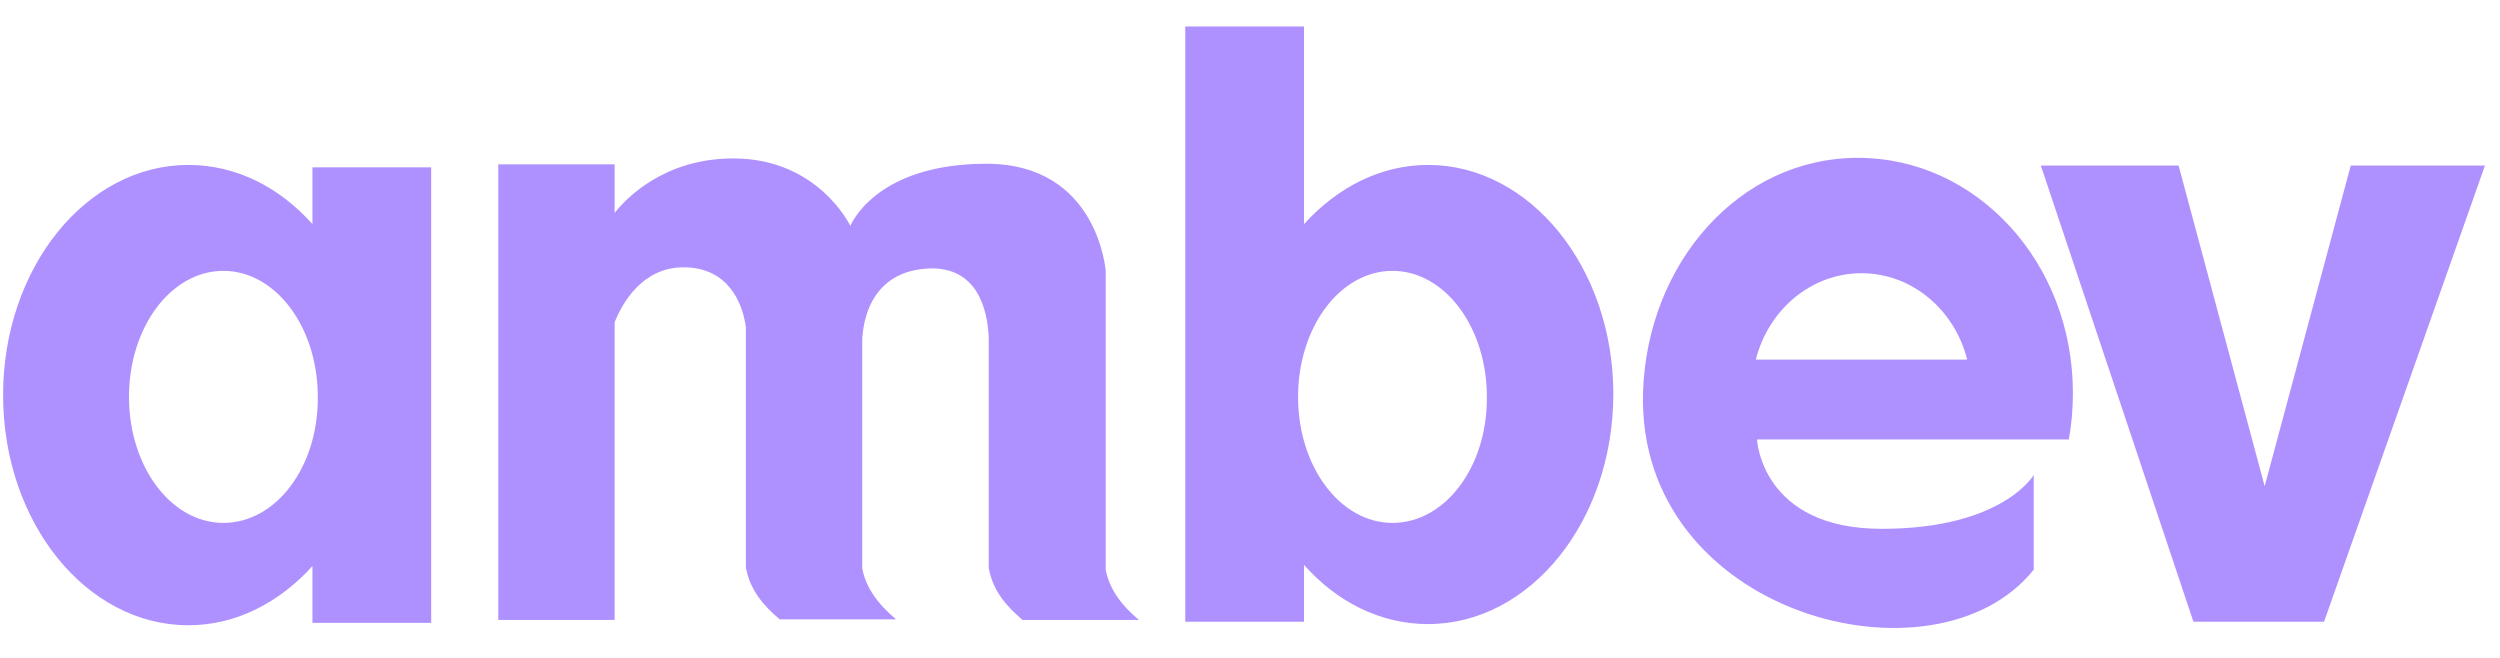 <svg width="76" height="20" viewBox="0 0 76 20" fill="none" xmlns="http://www.w3.org/2000/svg">
<g clip-path="url(#clip0)">
<path d="M56.482 4.798C52.872 4.798 50.074 8 49.948 11.921C49.749 18.702 58.847 21.059 61.825 17.317V14.439C61.825 14.439 60.886 16.076 57.204 16.076C53.54 16.076 53.413 13.36 53.413 13.36H62.89C62.98 12.893 63.016 12.425 63.016 11.939C63.016 7.982 60.092 4.798 56.482 4.798ZM53.377 10.932C53.757 9.421 55.056 8.306 56.59 8.306C58.125 8.306 59.424 9.421 59.803 10.932H53.377ZM9.498 6.813C8.505 5.698 7.188 5.014 5.726 5.014C2.621 5.014 0.094 8.144 0.094 12.011C0.094 15.878 2.621 19.008 5.726 19.008C7.17 19.008 8.487 18.325 9.498 17.209V18.936H13.108V5.086H9.498V6.813ZM6.791 15.896C5.202 15.896 3.921 14.188 3.921 12.065C3.921 9.943 5.202 8.234 6.791 8.234C8.379 8.234 9.661 9.943 9.661 12.065C9.679 14.188 8.397 15.896 6.791 15.896ZM33.613 17.317V10.23V8.234C33.613 8.234 33.378 4.978 29.985 4.978C26.591 4.978 25.851 6.867 25.851 6.867C25.851 6.867 24.877 4.816 22.296 4.816C20.184 4.816 19.028 6.039 18.685 6.471V4.996H15.148V18.846H18.685V9.799C18.902 9.241 19.516 8.126 20.779 8.126C22.169 8.126 22.584 9.259 22.674 9.943V17.245C22.801 17.947 23.216 18.415 23.703 18.828H27.241C26.682 18.36 26.321 17.857 26.212 17.281V10.464C26.212 10.464 26.104 8.27 28.216 8.162C29.75 8.09 30.021 9.475 30.057 10.248V10.662C30.057 10.716 30.057 10.734 30.057 10.734V17.263C30.183 17.965 30.599 18.433 31.086 18.846H34.624C34.082 18.396 33.721 17.893 33.613 17.317ZM43.414 5.014C41.97 5.014 40.652 5.698 39.642 6.813V0.805H36.032V18.9H39.642V17.173C40.634 18.289 41.952 18.972 43.414 18.972C46.518 18.972 49.045 15.842 49.045 11.975C49.045 8.144 46.518 5.014 43.414 5.014ZM42.331 15.896C40.742 15.896 39.461 14.188 39.461 12.065C39.461 9.943 40.742 8.234 42.331 8.234C43.919 8.234 45.201 9.943 45.201 12.065C45.219 14.188 43.937 15.896 42.331 15.896ZM71.463 5.032L68.846 14.781L66.229 5.032H62.041L66.68 18.9H70.651L75.543 5.032H71.463Z" fill="#AE91FF"/>
</g>
<defs>
<clipPath id="clip0">
<rect width="75.924" height="19.264" fill="white" transform="translate(0 0.499)"/>
</clipPath>
</defs>
</svg>
